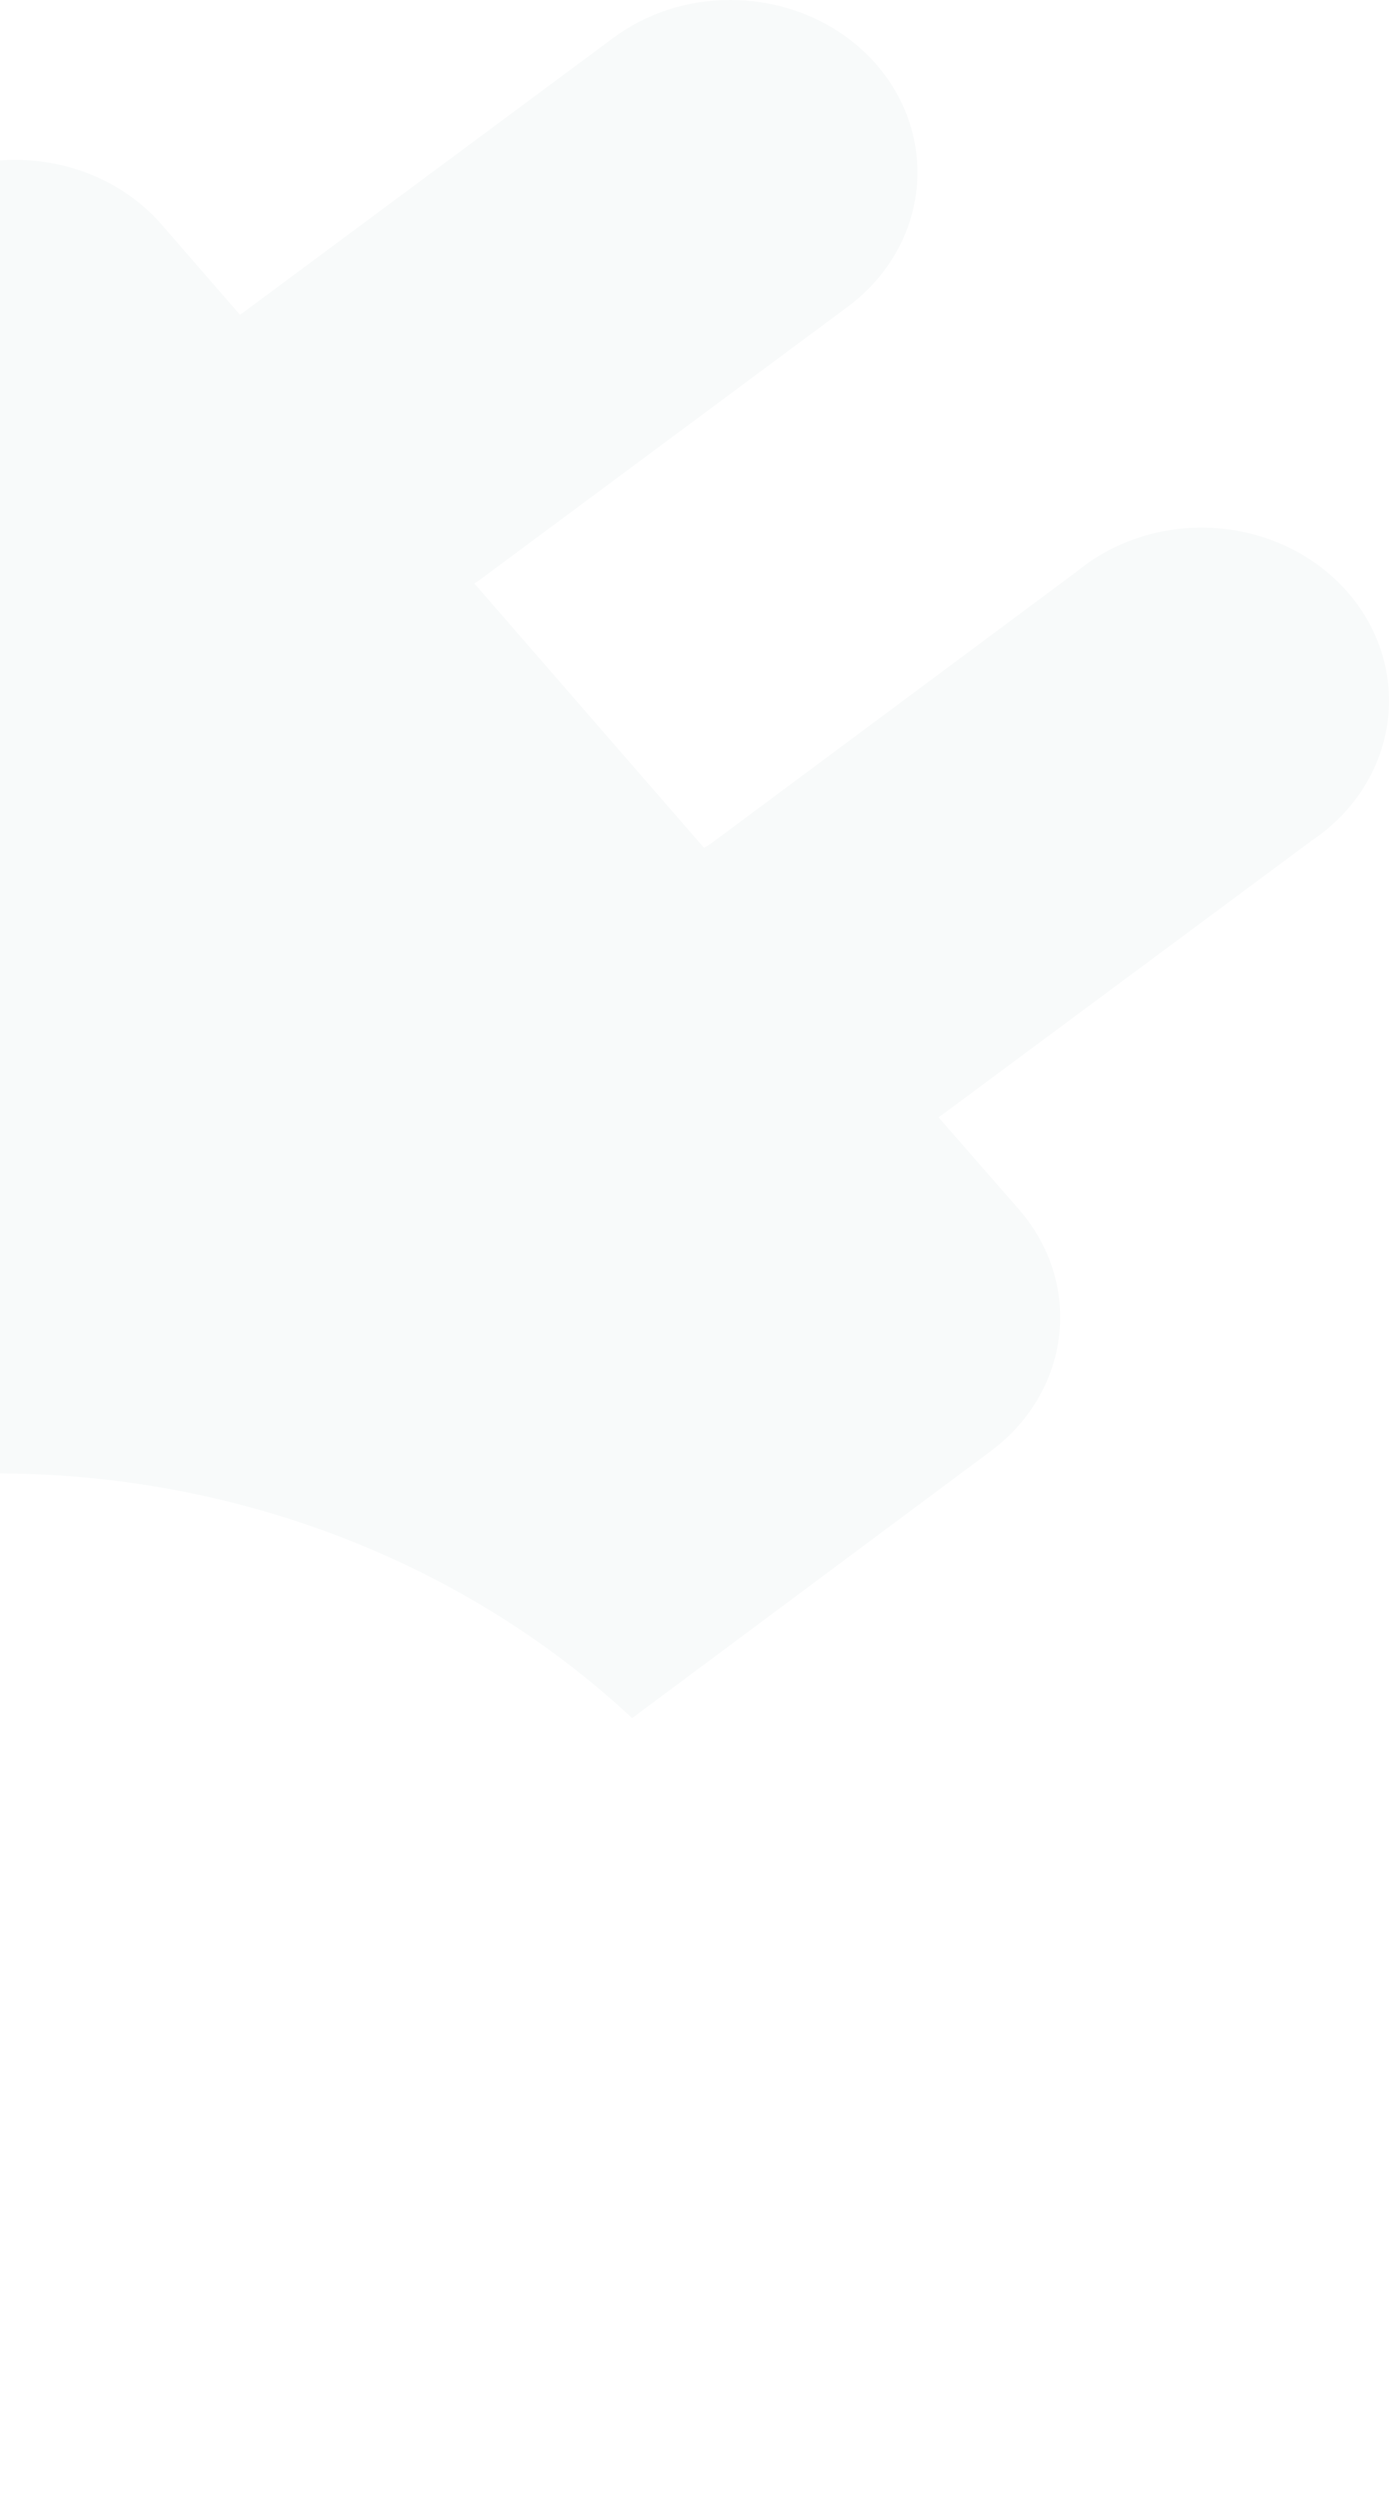 <svg width="227" height="407" viewBox="0 0 227 407" fill="none" xmlns="http://www.w3.org/2000/svg">
<path opacity="0.05" d="M-262 276.465C-262.072 243.643 -248.764 211.995 -224.717 187.809C-222.69 185.834 -220.663 183.86 -218.635 182.093C-212.695 176.714 -206.208 171.876 -199.262 167.646L-197.46 166.399L-16.568 32.22C-13.44 29.906 -9.848 28.183 -5.998 27.15C-2.148 26.117 1.884 25.794 5.869 26.2C9.854 26.605 13.714 27.73 17.227 29.512C20.741 31.294 23.839 33.697 26.346 36.585L39.074 51.24L40.088 50.512L99.784 6.236C105.195 2.179 111.961 -0.024 118.932 0C125.242 -0.011 131.399 1.788 136.551 5.149C141.703 8.511 145.594 13.267 147.685 18.76C149.777 24.253 149.965 30.21 148.224 35.806C146.483 41.402 142.898 46.36 137.968 49.993L78.159 94.372L77.257 94.996L114.652 138.025L115.666 137.401L175.363 93.021C178.453 90.481 182.072 88.547 185.998 87.338C189.924 86.128 194.076 85.668 198.201 85.986C202.326 86.303 206.338 87.391 209.992 89.184C213.647 90.977 216.868 93.437 219.461 96.415C222.053 99.392 223.962 102.825 225.071 106.505C226.181 110.185 226.467 114.034 225.914 117.819C225.361 121.605 223.979 125.246 221.853 128.523C219.727 131.8 216.901 134.644 213.546 136.882L153.849 181.158L152.835 181.885L165.901 196.851C168.42 199.724 170.297 203.028 171.423 206.574C172.549 210.12 172.903 213.837 172.463 217.509C172.023 221.182 170.799 224.738 168.86 227.971C166.922 231.204 164.308 234.051 161.171 236.347L102.938 279.687C80.536 258.811 51.338 245.284 19.812 241.176C-11.713 237.069 -43.829 242.607 -71.619 256.944C-99.409 271.281 -121.342 293.626 -134.061 320.559C-146.78 347.492 -149.584 377.528 -142.043 406.071C-175.491 401.193 -205.953 385.458 -227.944 361.697C-249.936 337.937 -262.012 307.712 -262 276.465Z" fill="#6A9195"/>
</svg>
